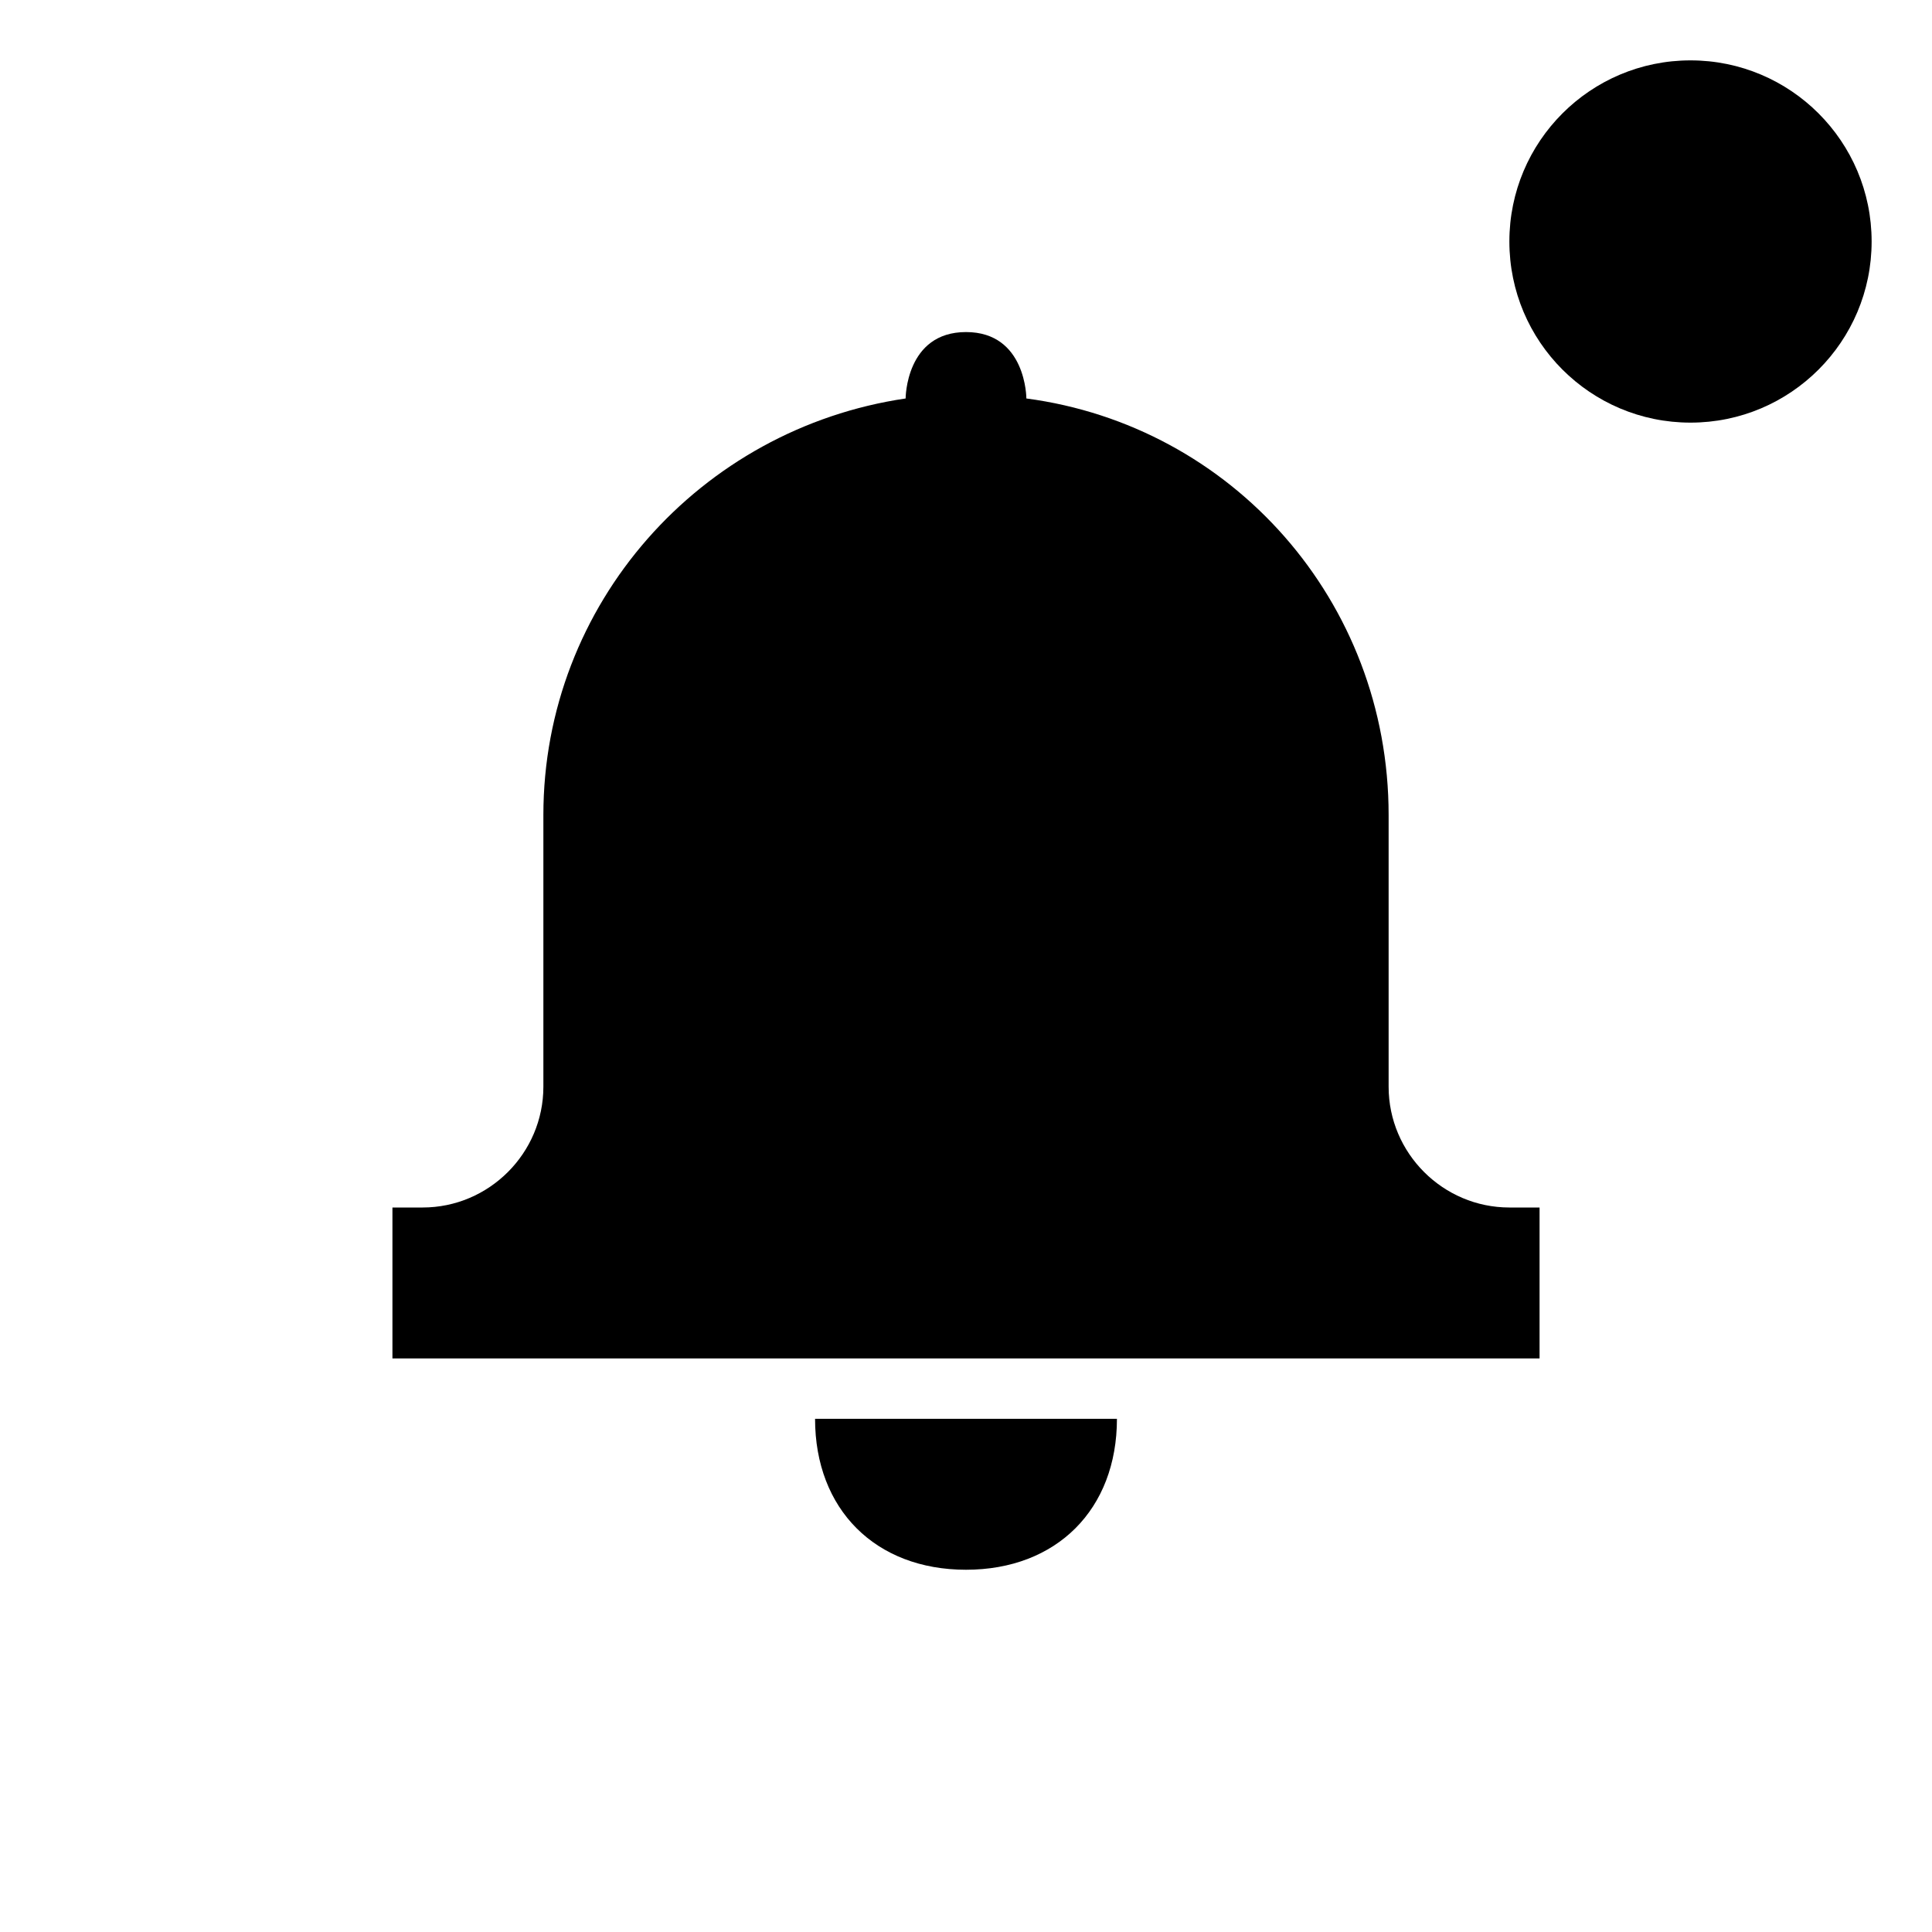 <svg xmlns:xlink="http://www.w3.org/1999/xlink" xmlns="http://www.w3.org/2000/svg" class="icon-sprite" width="64"  height="64" ><defs><symbol id="alert" viewBox="0 0 64 64">
  <title>Alert</title>
  <desc>alert symbol</desc>
  <g fill="currentColor">
    <path d="M50,40c-2.2,0-4-1.8-4-4v-9c0-7.1-5.2-12.9-12-13.8c0,0,0-2.2-2-2.2s-2,2.2-2,2.2c-6.8,1-12,6.8-12,13.8v9
		c0,2.2-1.8,4-4,4h-1v5h38v-5H50z"></path>
    <path d="M32,52c3,0,5-2,5-5H27C27,50,29,52,32,52z"></path>
  </g>
 </symbol></defs>
								<use xlink:href="#alert"></use>
								<svg class="text-danger"><defs><symbol id="icon-dot" viewBox="0 0 64 64">
    <g class="icon-dot" fill="currentColor">
     <circle cx="56" cy="8" r="6"></circle>
    </g>
 </symbol></defs><use class="icon-dot" xlink:href="#icon-dot"></use></svg>
							</svg>